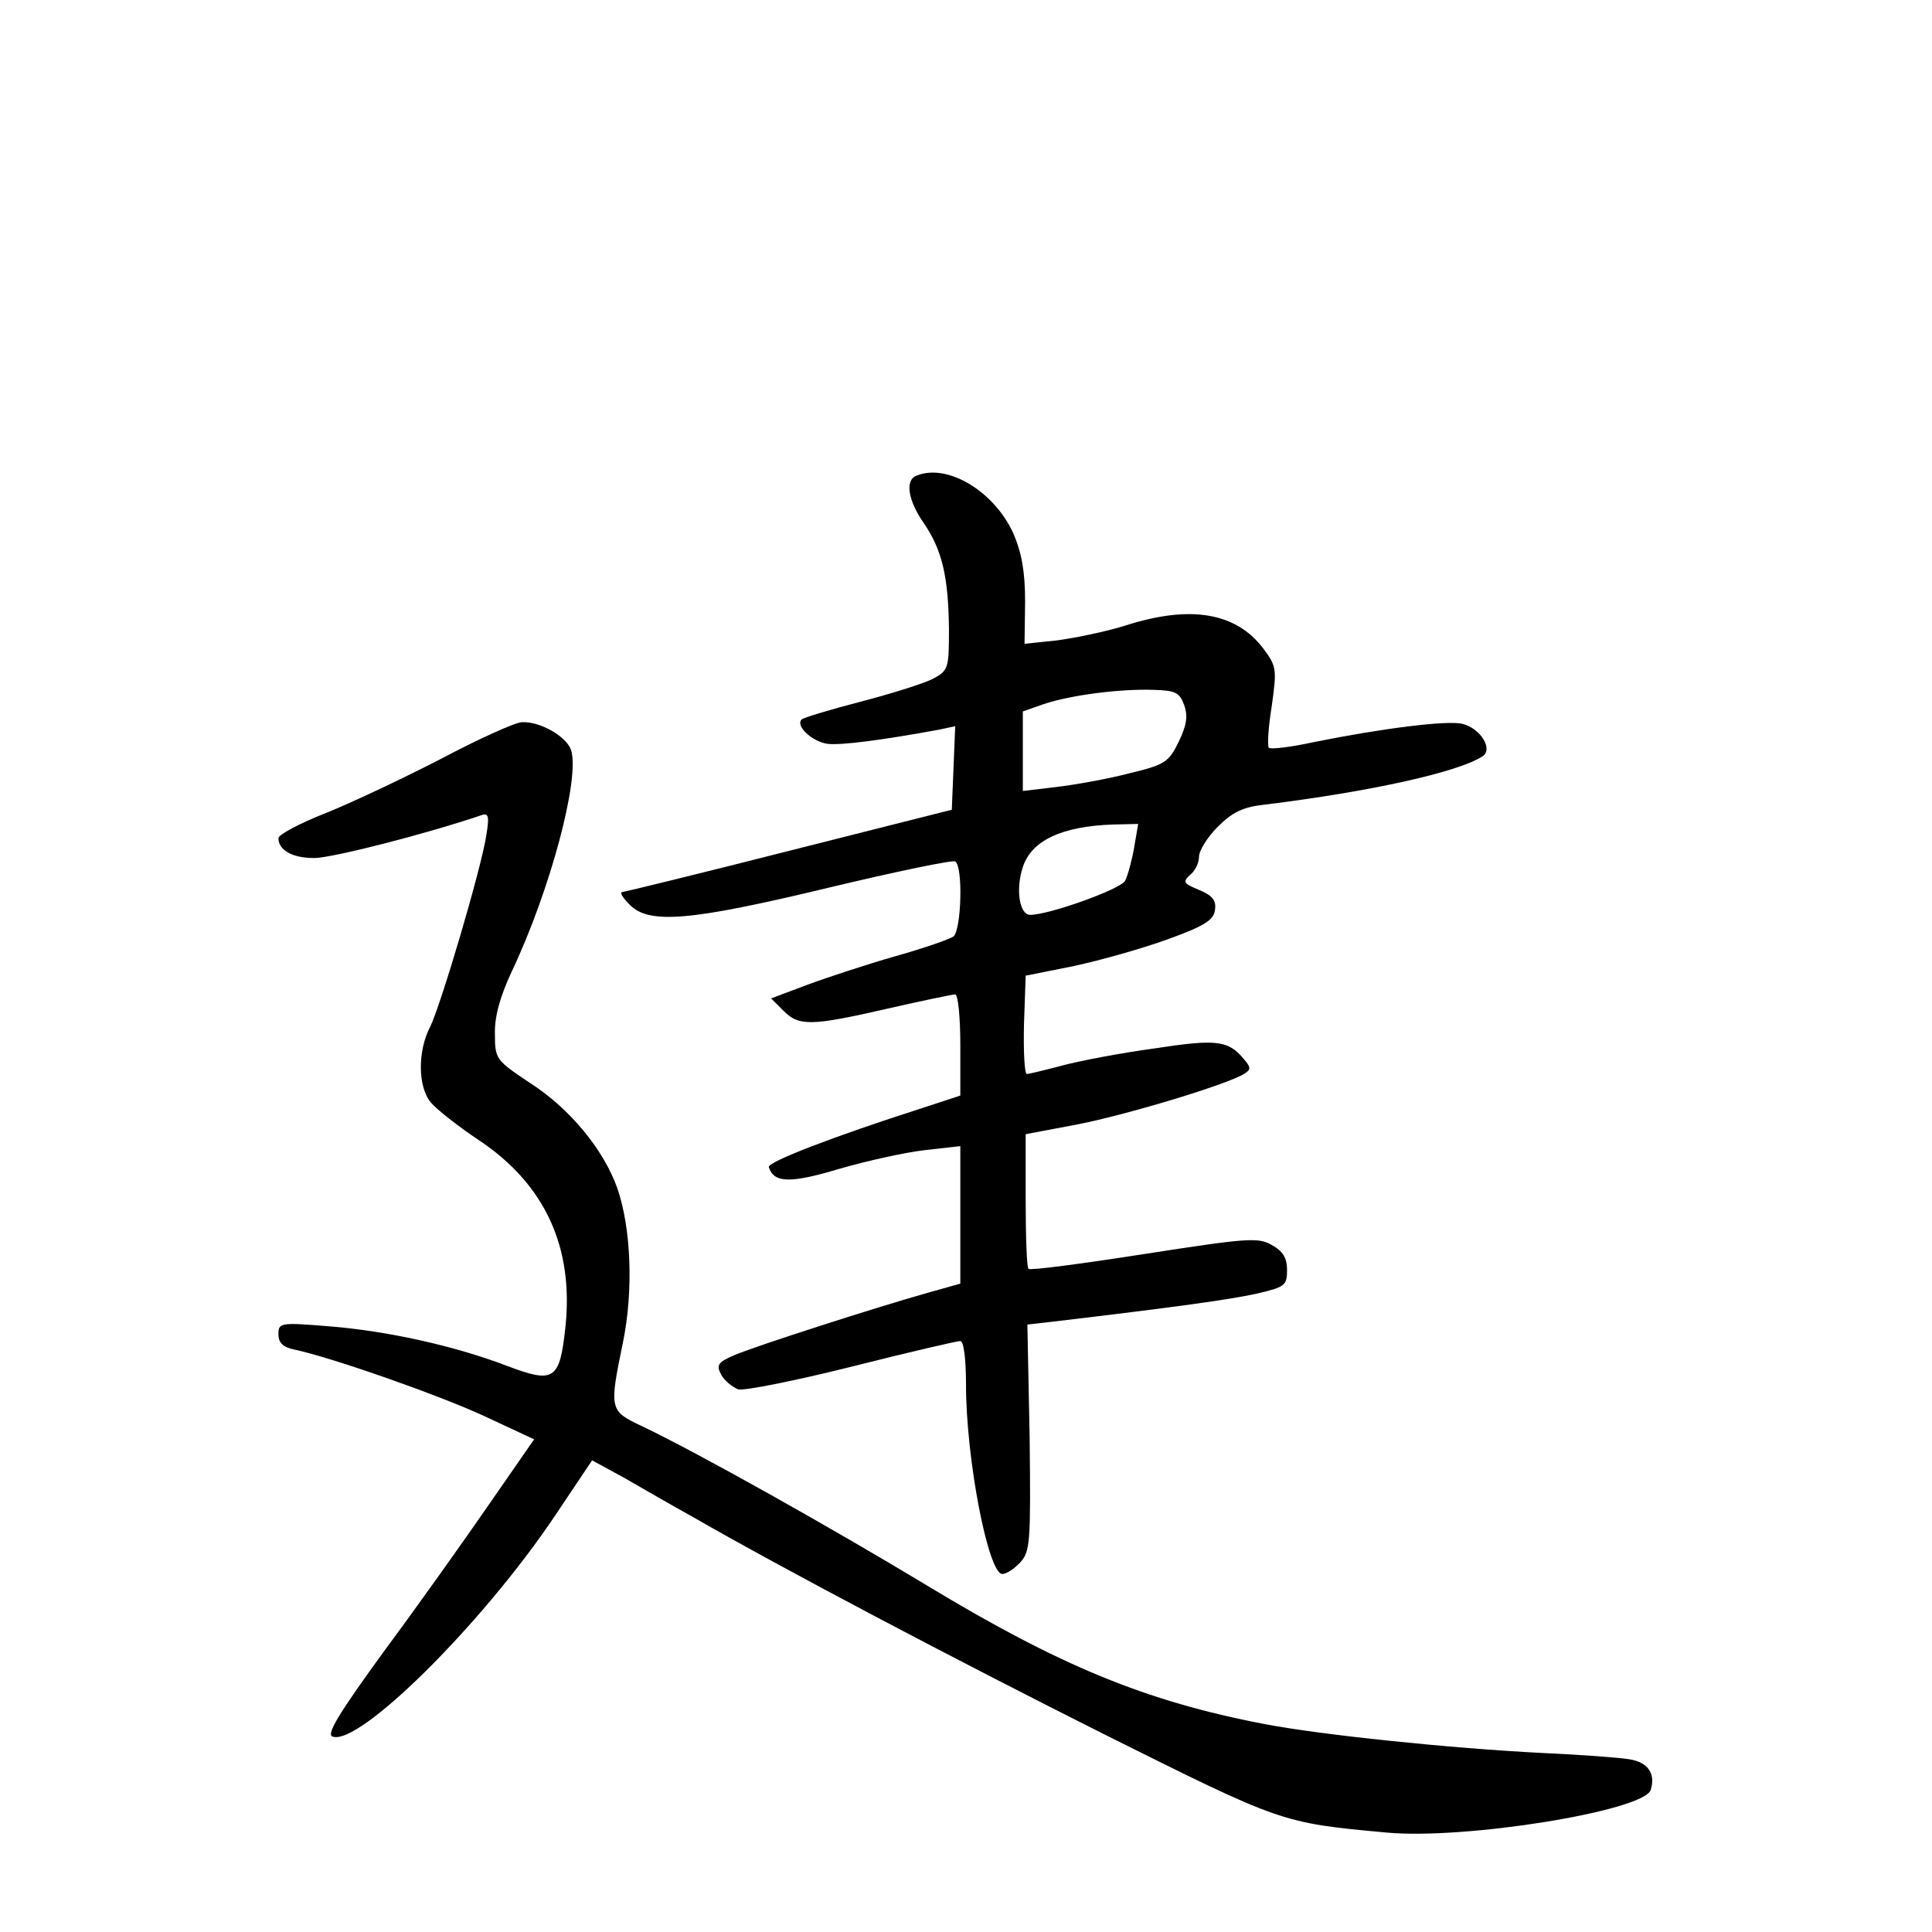 <?xml version="1.0" standalone="no"?>
<!DOCTYPE svg PUBLIC "-//W3C//DTD SVG 20010904//EN"
 "http://www.w3.org/TR/2001/REC-SVG-20010904/DTD/svg10.dtd">
<svg version="1.0" xmlns="http://www.w3.org/2000/svg"
 width="340pt" height="340pt" viewBox="0 0 340 340"
 preserveAspectRatio="xMidYMid meet">
<g transform="translate(0,340) scale(0.1,-0.1)"
fill="#000000" stroke="none">
<path d="M1613 2563 c-21 -8 -15 -44 13 -84 32 -47 43 -94 44 -186 0 -70 -1
-73 -29 -88 -16 -8 -73 -26 -127 -40 -54 -14 -100 -28 -103 -31 -12 -11 18
-39 45 -43 25 -3 99 7 197 25 l28 6 -3 -74 -3 -73 -285 -72 c-157 -40 -289
-72 -295 -73 -5 0 1 -10 13 -22 34 -35 106 -29 351 30 117 28 218 49 222 46
14 -8 11 -120 -3 -132 -7 -5 -53 -21 -103 -35 -49 -14 -119 -37 -154 -50 l-64
-24 22 -22 c27 -27 48 -27 183 4 61 14 115 25 119 25 5 0 9 -40 9 -89 l0 -89
-67 -22 c-156 -50 -273 -95 -270 -104 9 -28 37 -29 124 -3 48 14 116 29 151
33 l62 7 0 -121 0 -121 -57 -16 c-89 -25 -304 -94 -341 -110 -28 -12 -32 -17
-23 -34 6 -11 20 -22 30 -26 10 -3 100 15 200 40 99 25 185 45 191 45 6 0 10
-31 10 -77 0 -130 39 -333 64 -333 7 0 21 9 32 21 17 19 18 36 16 219 l-4 199
44 5 c228 27 311 39 358 49 51 12 55 14 55 42 0 21 -7 33 -27 44 -24 14 -44
12 -225 -16 -109 -17 -200 -29 -203 -26 -3 2 -5 57 -5 121 l0 116 90 17 c88
17 266 71 294 89 12 7 13 11 1 25 -28 34 -47 37 -158 20 -59 -8 -132 -22 -162
-30 -30 -8 -59 -15 -63 -15 -4 0 -6 39 -5 86 l3 87 85 17 c47 10 121 31 165
47 64 23 81 34 83 51 3 17 -4 26 -28 36 -27 11 -29 14 -16 26 9 7 16 21 16 32
0 11 15 35 33 53 26 26 45 35 83 39 186 23 340 57 383 85 19 12 -3 49 -35 57
-26 7 -143 -8 -262 -32 -41 -9 -76 -13 -79 -10 -3 3 -1 36 5 73 9 65 9 70 -15
102 -48 63 -128 77 -243 40 -35 -11 -90 -22 -120 -26 l-57 -6 1 74 c0 54 -6
86 -21 121 -34 74 -116 123 -170 101z m471 -404 c7 -20 4 -36 -10 -65 -17 -35
-24 -40 -87 -55 -38 -10 -95 -20 -128 -24 l-59 -7 0 70 0 70 37 13 c48 16 135
27 193 25 39 -1 46 -5 54 -27z m-88 -250 c-4 -23 -11 -49 -16 -59 -8 -15 -134
-60 -167 -60 -19 0 -26 45 -13 84 15 47 69 72 159 75 l44 1 -7 -41z"/>
<path d="M775 2064 c-66 -34 -157 -77 -202 -95 -46 -18 -83 -38 -83 -44 0 -21
24 -35 63 -35 31 0 196 42 296 76 11 3 12 -4 7 -35 -9 -60 -81 -302 -99 -338
-22 -42 -22 -105 1 -133 10 -12 49 -43 87 -68 114 -77 165 -187 150 -328 -10
-93 -20 -99 -102 -68 -94 36 -213 62 -315 70 -85 7 -88 6 -88 -14 0 -15 8 -23
28 -27 66 -14 254 -80 334 -117 l88 -41 -77 -111 c-42 -61 -125 -178 -185
-259 -81 -111 -104 -149 -93 -153 46 -18 264 198 392 389 l65 97 57 -31 c31
-18 85 -49 121 -69 160 -92 458 -249 727 -384 309 -154 308 -154 493 -171 138
-13 453 38 465 75 9 29 -5 49 -38 54 -18 3 -86 8 -152 11 -161 8 -392 32 -490
51 -209 40 -361 103 -594 244 -169 102 -404 234 -503 281 -55 26 -56 29 -32
145 19 91 15 203 -10 274 -24 67 -83 139 -153 184 -60 40 -62 42 -62 86 -1 30
9 66 29 109 68 143 121 341 105 391 -8 24 -55 51 -87 49 -13 -1 -77 -30 -143
-65z"/>
</g>
</svg>
